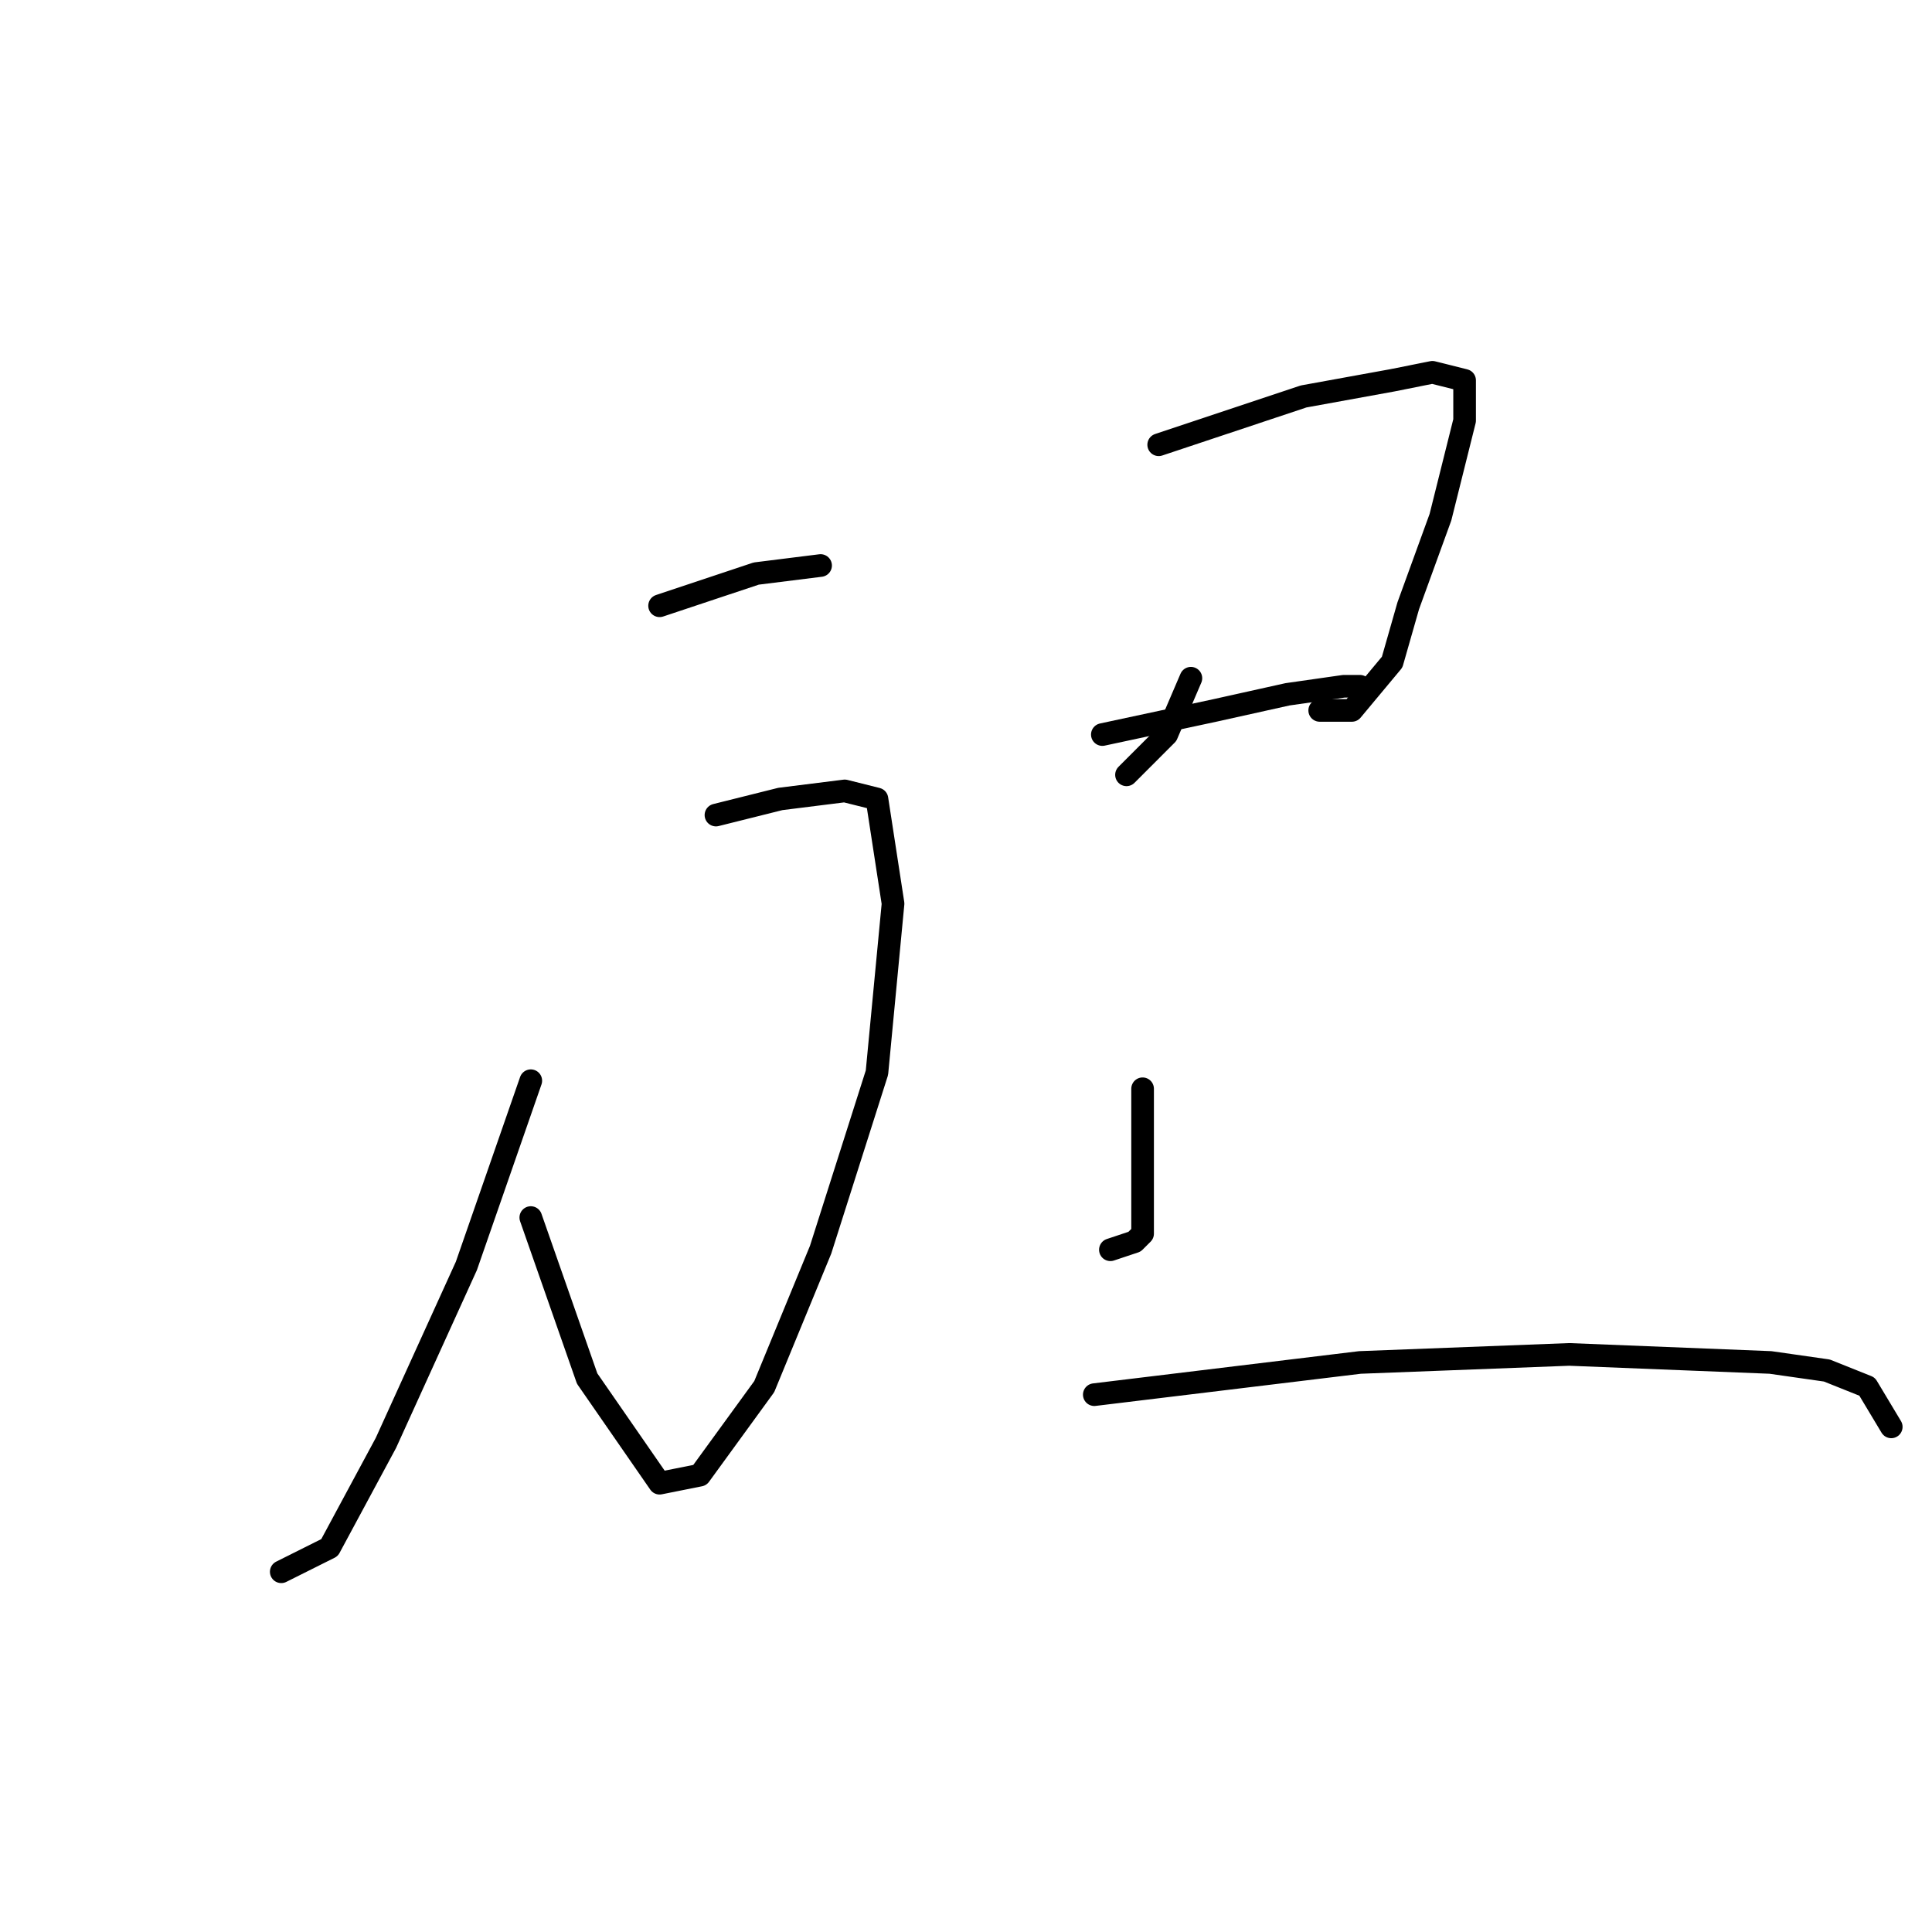 <?xml version="1.0" standalone="no"?>
    <svg width="256" height="256" xmlns="http://www.w3.org/2000/svg" version="1.1">
    <polyline stroke="black" stroke-width="3" stroke-linecap="round" fill="transparent" stroke-linejoin="round" points="87.4 80.267 100.2 76 108.733 74.933 108.733 74.933 " />
        <polyline stroke="black" stroke-width="3" stroke-linecap="round" fill="transparent" stroke-linejoin="round" points="94.867 108 103.4 105.867 111.933 104.8 116.2 105.867 118.333 119.733 116.2 142.133 108.733 165.6 101.267 183.733 92.733 195.467 87.4 196.533 77.8 182.667 70.333 161.333 70.333 161.333 " />
        <polyline stroke="black" stroke-width="3" stroke-linecap="round" fill="transparent" stroke-linejoin="round" points="70.333 143.2 61.8 167.733 51.133 191.2 43.667 205.067 37.267 208.267 37.267 208.267 " />
        <polyline stroke="black" stroke-width="3" stroke-linecap="round" fill="transparent" stroke-linejoin="round" points="126.867 95.2 " />
        <polyline stroke="black" stroke-width="3" stroke-linecap="round" fill="transparent" stroke-linejoin="round" points="126 95 " />
        <polyline stroke="black" stroke-width="3" stroke-linecap="round" fill="transparent" stroke-linejoin="round" points="153.533 58.933 172.733 52.533 184.467 50.4 189.8 49.333 194.067 50.4 194.067 55.733 190.867 68.533 186.6 80.267 184.467 87.733 179.133 94.133 174.867 94.133 174.867 94.133 " />
        <polyline stroke="black" stroke-width="3" stroke-linecap="round" fill="transparent" stroke-linejoin="round" points="157.8 89.867 154.6 97.333 149.267 102.667 149.267 102.667 " />
        <polyline stroke="black" stroke-width="3" stroke-linecap="round" fill="transparent" stroke-linejoin="round" points="146.067 97.333 161 94.133 170.6 92 178.067 90.933 180.2 90.933 180.2 90.933 " />
        <polyline stroke="black" stroke-width="3" stroke-linecap="round" fill="transparent" stroke-linejoin="round" points="151.4 144.267 151.4 156 151.4 160.267 151.4 163.467 150.333 164.533 147.133 165.6 147.133 165.6 " />
        <polyline stroke="black" stroke-width="3" stroke-linecap="round" fill="transparent" stroke-linejoin="round" points="145 184.8 180.2 180.533 207.933 179.467 234.6 180.533 242.067 181.6 247.4 183.733 250.6 189.067 250.6 189.067 " />
        </svg>
